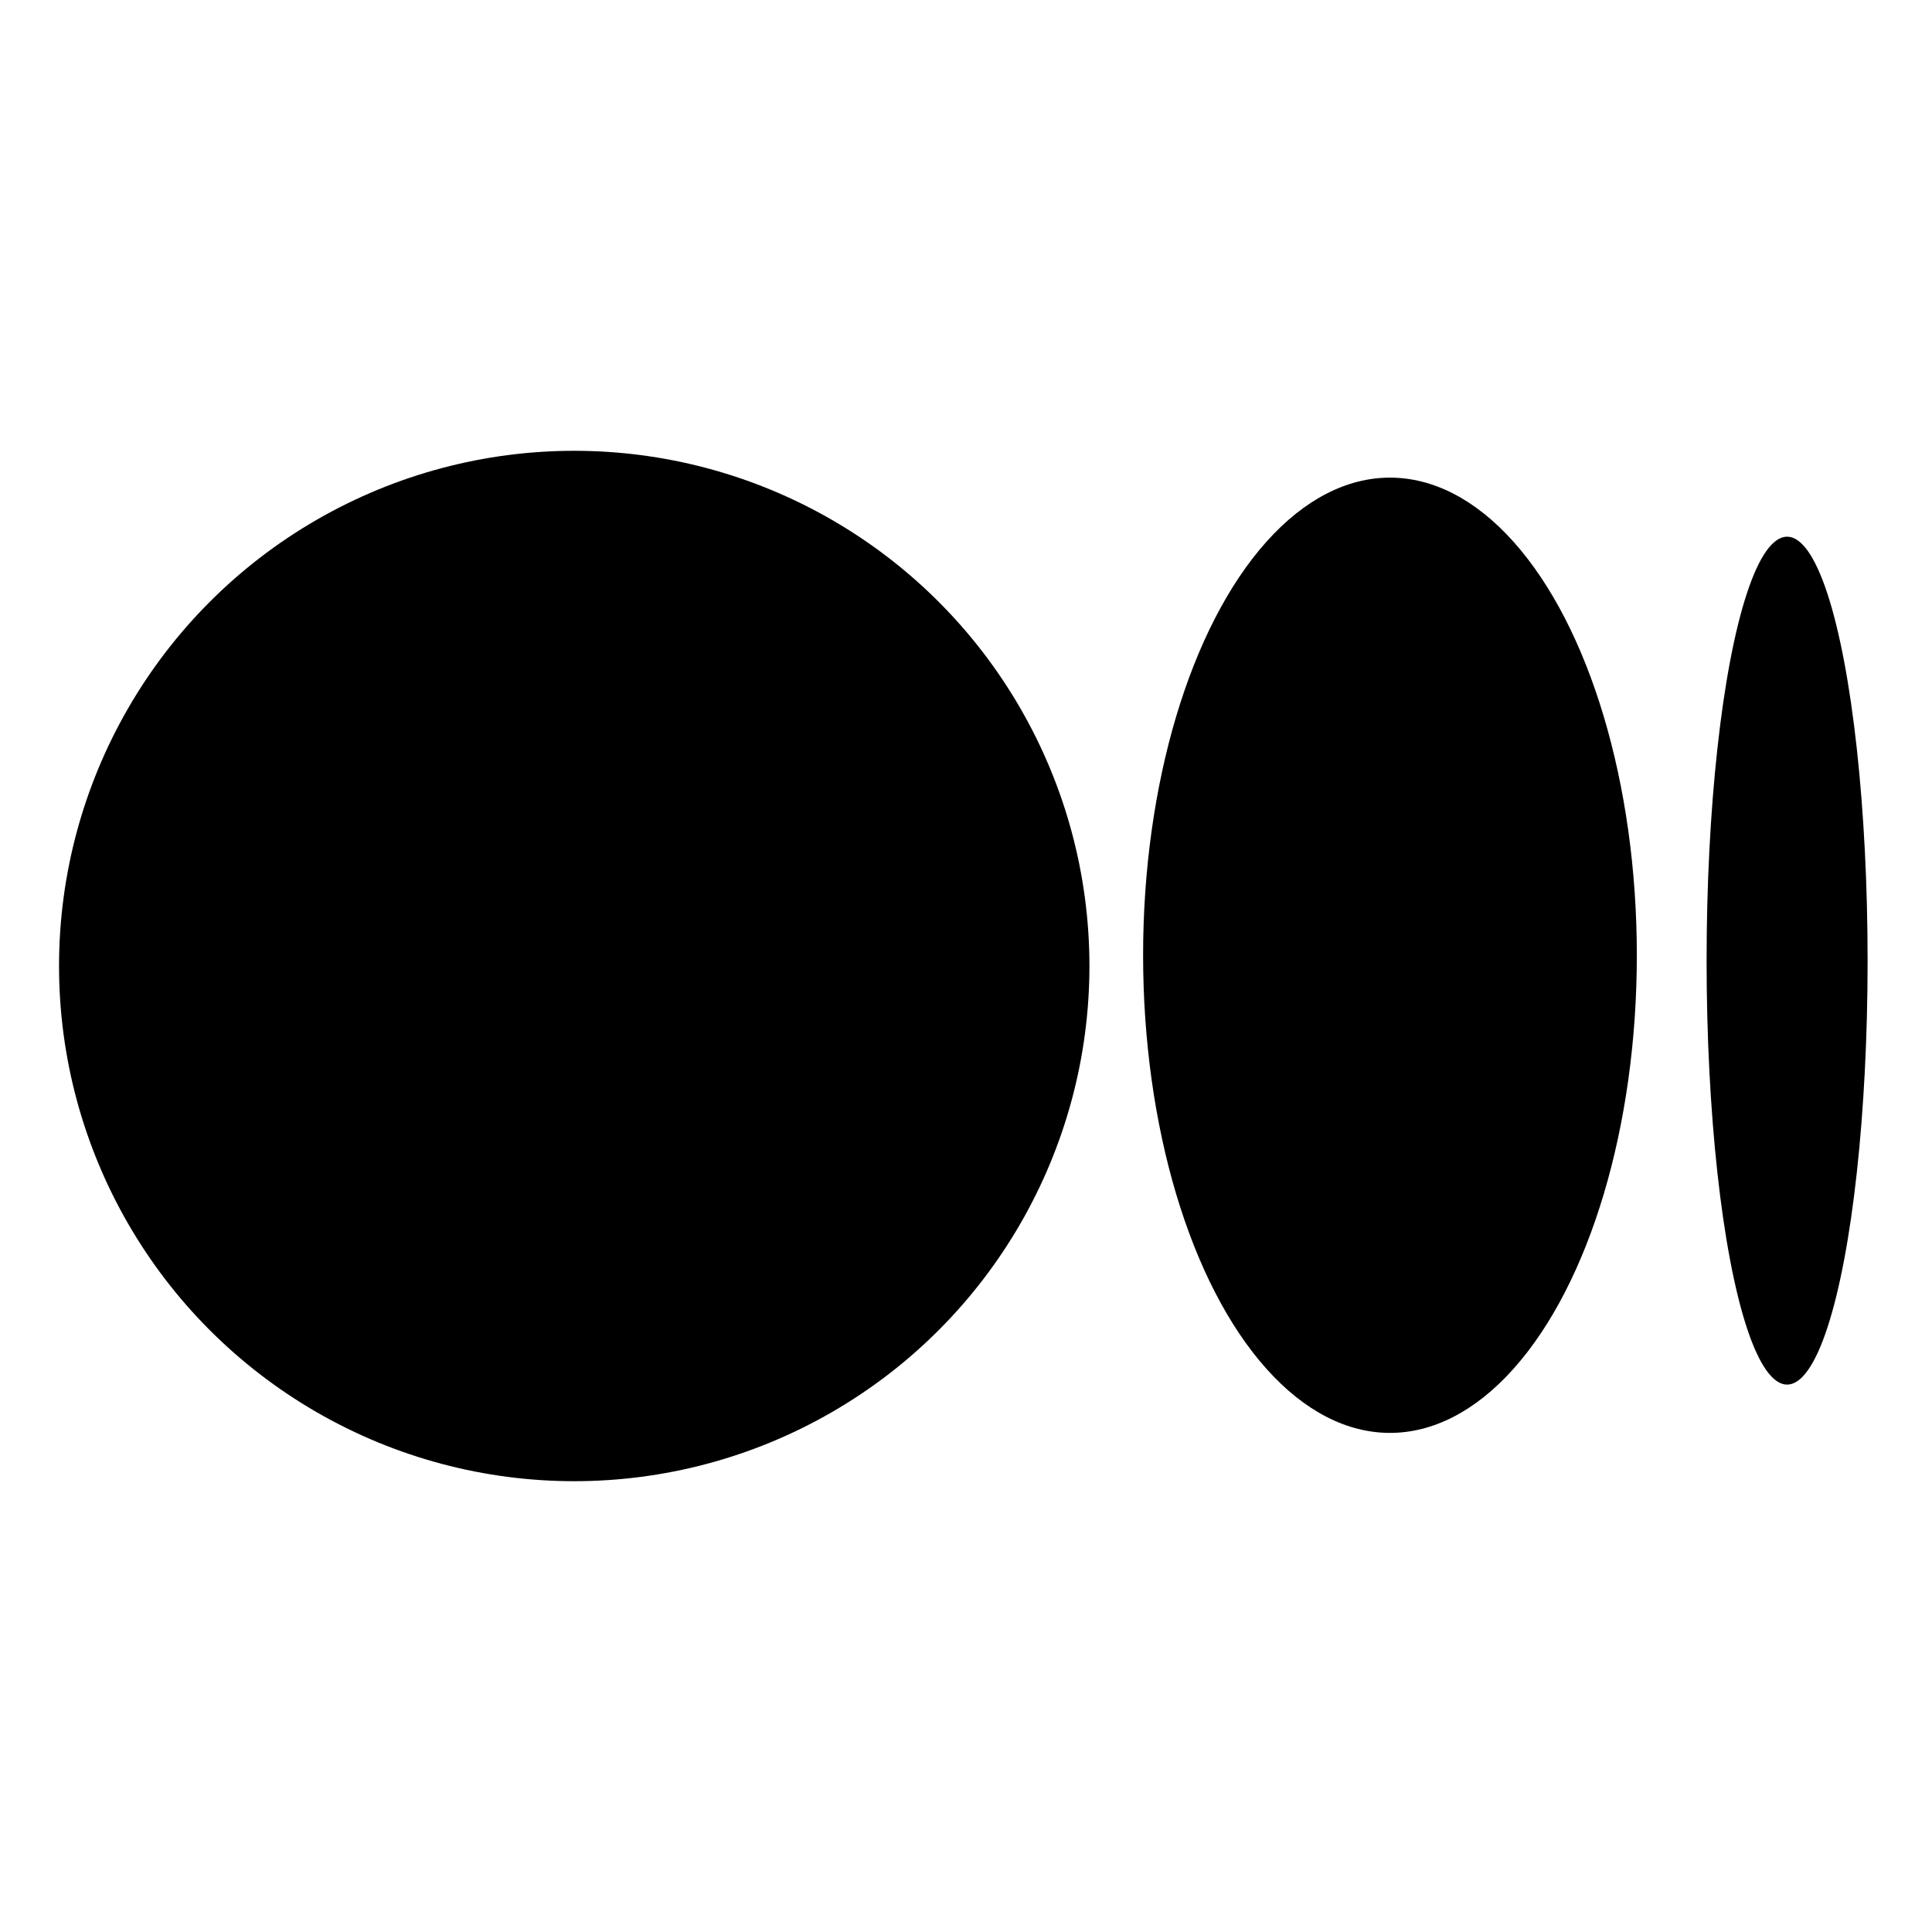 <?xml version="1.0" encoding="utf-8"?>
<!-- Generator: Adobe Illustrator 25.0.0, SVG Export Plug-In . SVG Version: 6.00 Build 0)  -->
<svg version="1.1" id="Layer_1" xmlns="http://www.w3.org/2000/svg" xmlns:xlink="http://www.w3.org/1999/xlink" x="0px" y="0px"
	 viewBox="0 0 36 36" style="enable-background:new 0 0 36 36;" xml:space="preserve">
<g>
	<circle cx="10.7" cy="18" r="9.6"/>
	<ellipse cx="25.9" cy="17.8" rx="4.6" ry="8.9"/>
	<ellipse cx="33.3" cy="17.9" rx="1.5" ry="7.9"/>
</g>
</svg>

